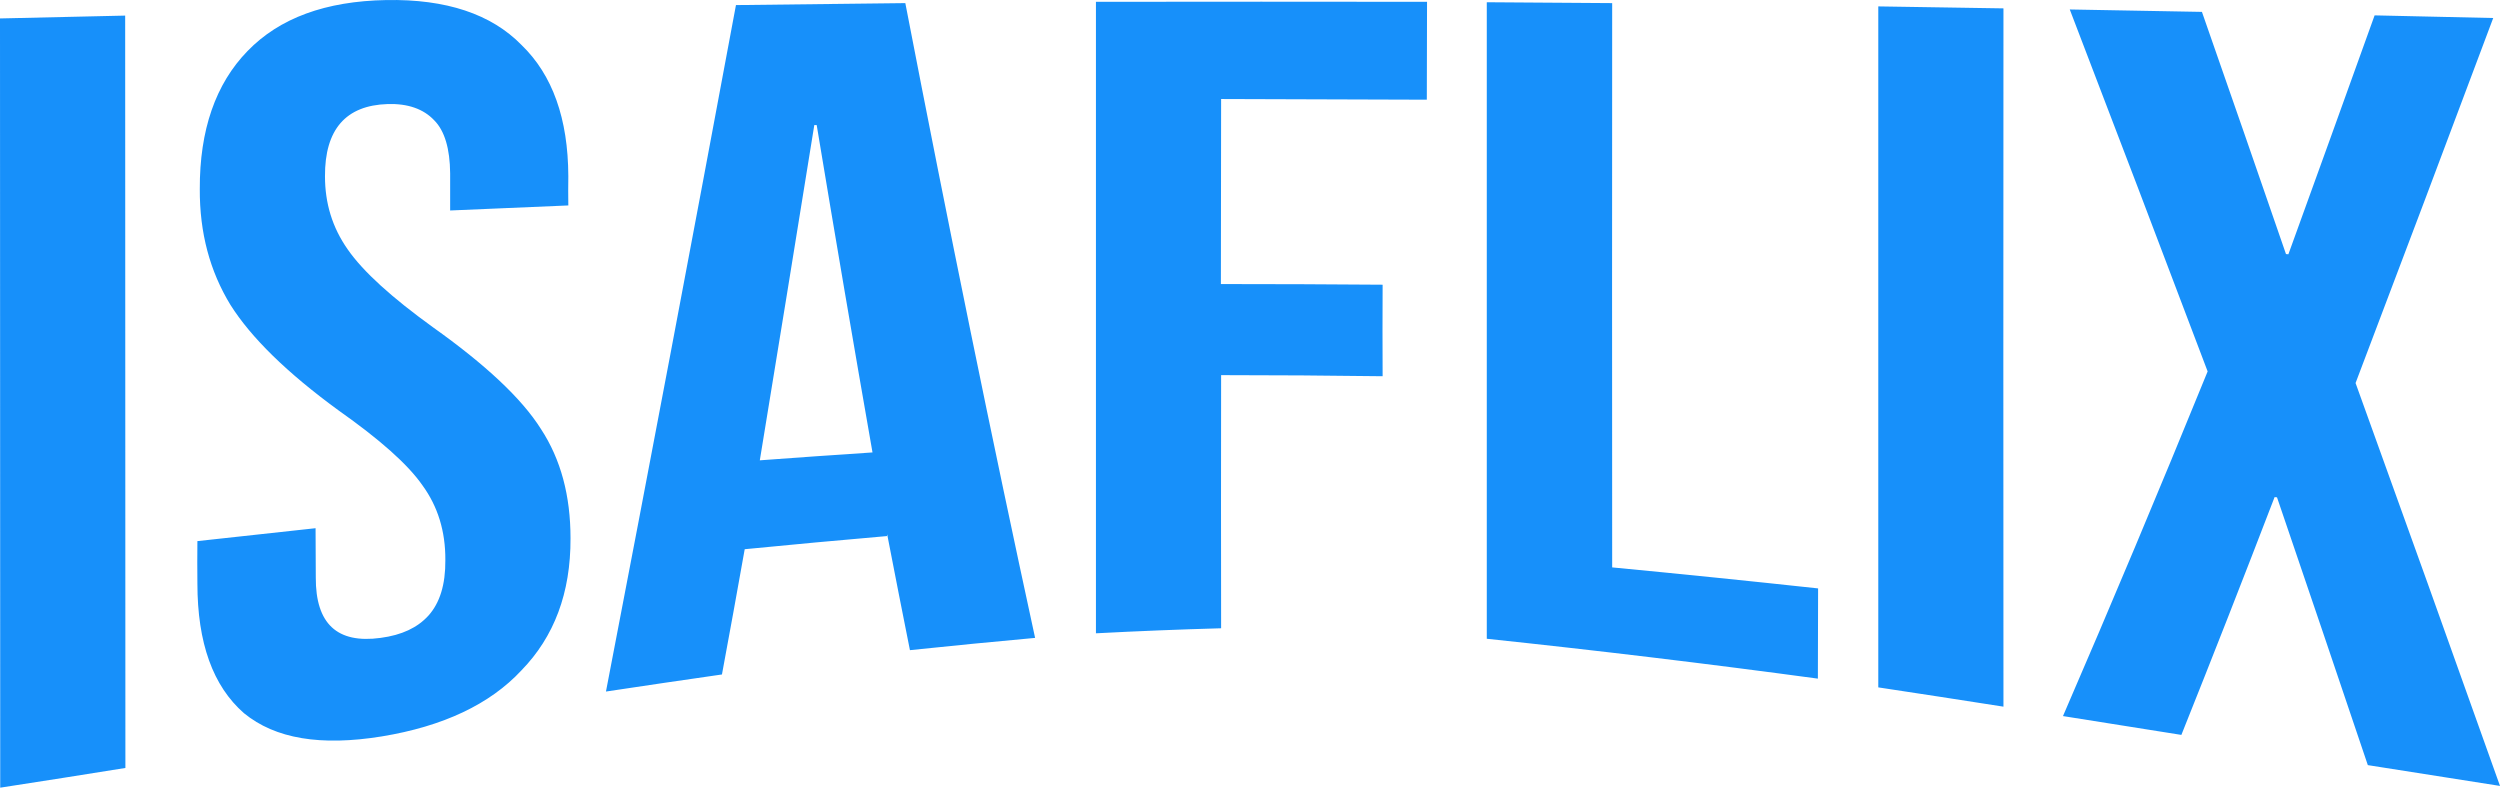 <svg width="146" height="46" viewBox="0 0 146 46" fill="none" xmlns="http://www.w3.org/2000/svg">
<path d="M0 1.077C2.437 1.026 4.873 0.971 7.31 0.911C7.31 15.634 7.314 30.28 7.323 44.849C4.886 45.241 2.45 45.625 0.013 46C0.013 31.064 0.009 16.09 0 1.077ZM22.288 43.008C18.736 43.583 16.077 43.148 14.25 41.652C12.435 40.067 11.528 37.547 11.528 34.069C11.519 33.242 11.519 32.42 11.528 31.601C13.837 31.346 16.137 31.094 18.429 30.847C18.437 31.81 18.442 32.769 18.442 33.724C18.429 36.435 19.694 37.599 22.225 37.253C23.477 37.087 24.384 36.652 25.023 35.949C25.688 35.207 26.02 34.133 26.008 32.714C26.02 31.013 25.56 29.568 24.678 28.353C23.809 27.1 22.161 25.655 19.771 23.967C16.755 21.768 14.659 19.709 13.457 17.803C12.256 15.834 11.655 13.596 11.668 11.039C11.655 7.599 12.588 4.901 14.454 2.983C16.32 1.052 19.017 0.067 22.557 0.003C26.059 -0.061 28.691 0.822 30.455 2.625C32.27 4.377 33.177 6.934 33.19 10.284C33.181 10.856 33.181 11.427 33.19 11.998C30.89 12.092 28.589 12.19 26.289 12.292C26.289 11.567 26.289 10.843 26.289 10.118C26.276 8.686 25.969 7.637 25.356 7.024C24.73 6.359 23.809 6.039 22.634 6.077C20.193 6.154 18.966 7.561 18.979 10.297C18.979 11.857 19.4 13.277 20.308 14.568C21.215 15.873 22.889 17.381 25.279 19.108C28.334 21.282 30.455 23.251 31.592 25.054C32.755 26.831 33.318 28.954 33.318 31.435C33.331 34.632 32.359 37.189 30.455 39.146C28.615 41.128 25.88 42.419 22.288 43.008ZM42.98 0.297C46.268 0.255 49.566 0.216 52.871 0.182C55.402 13.277 57.928 25.634 60.45 37.253C58.013 37.475 55.577 37.714 53.14 37.969C52.697 35.753 52.254 33.498 51.811 31.205C51.802 31.239 51.798 31.273 51.798 31.307C49.029 31.546 46.26 31.802 43.491 32.074C43.056 34.521 42.613 36.959 42.162 39.389C39.904 39.713 37.646 40.045 35.388 40.386C37.919 27.249 40.449 13.886 42.98 0.297ZM50.954 26.422C49.864 20.199 48.777 13.827 47.695 7.305C47.653 7.305 47.606 7.305 47.555 7.305C46.49 13.92 45.429 20.446 44.373 26.883C46.562 26.721 48.756 26.567 50.954 26.422ZM64.003 0.106C70.436 0.097 76.881 0.097 83.339 0.106C83.339 2.015 83.335 3.92 83.326 5.822C79.322 5.805 75.317 5.792 71.313 5.783C71.305 9.423 71.3 13.025 71.3 16.589C74.453 16.589 77.601 16.602 80.745 16.627C80.736 18.426 80.736 20.207 80.745 21.972C77.601 21.93 74.457 21.908 71.313 21.908C71.305 27.049 71.305 31.976 71.313 36.691C68.876 36.759 66.439 36.857 64.003 36.985C64.003 25.408 64.003 13.115 64.003 0.106ZM86.828 0.131C89.273 0.148 91.714 0.165 94.151 0.182C94.143 11.546 94.143 22.531 94.151 33.136C98.164 33.519 102.173 33.929 106.177 34.363C106.177 36.136 106.173 37.893 106.164 39.632C99.732 38.762 93.286 37.986 86.828 37.304C86.828 25.583 86.828 13.191 86.828 0.131ZM109.692 0.374C112.128 0.408 114.565 0.447 117.002 0.489C116.993 14.359 116.993 27.953 117.002 41.269C114.557 40.885 112.12 40.51 109.692 40.143C109.692 27.253 109.692 13.997 109.692 0.374ZM128.926 21.691C126.242 14.59 123.558 7.544 120.874 0.553C123.447 0.596 126.02 0.643 128.593 0.694C130.229 5.374 131.865 10.088 133.501 14.837C133.544 14.845 133.591 14.85 133.642 14.85C135.32 10.22 136.999 5.57 138.677 0.898C140.986 0.95 143.295 1.001 145.604 1.052C142.92 8.221 140.24 15.327 137.565 22.369C140.377 30.152 143.188 37.995 146 45.898C143.427 45.497 140.854 45.092 138.281 44.683C136.517 39.449 134.749 34.236 132.977 29.044C132.934 29.035 132.888 29.031 132.836 29.031C131.022 33.754 129.207 38.383 127.392 42.918C125.092 42.552 122.787 42.185 120.478 41.819C123.29 35.322 126.106 28.613 128.926 21.691Z" fill="#1790FA"/>
</svg>
